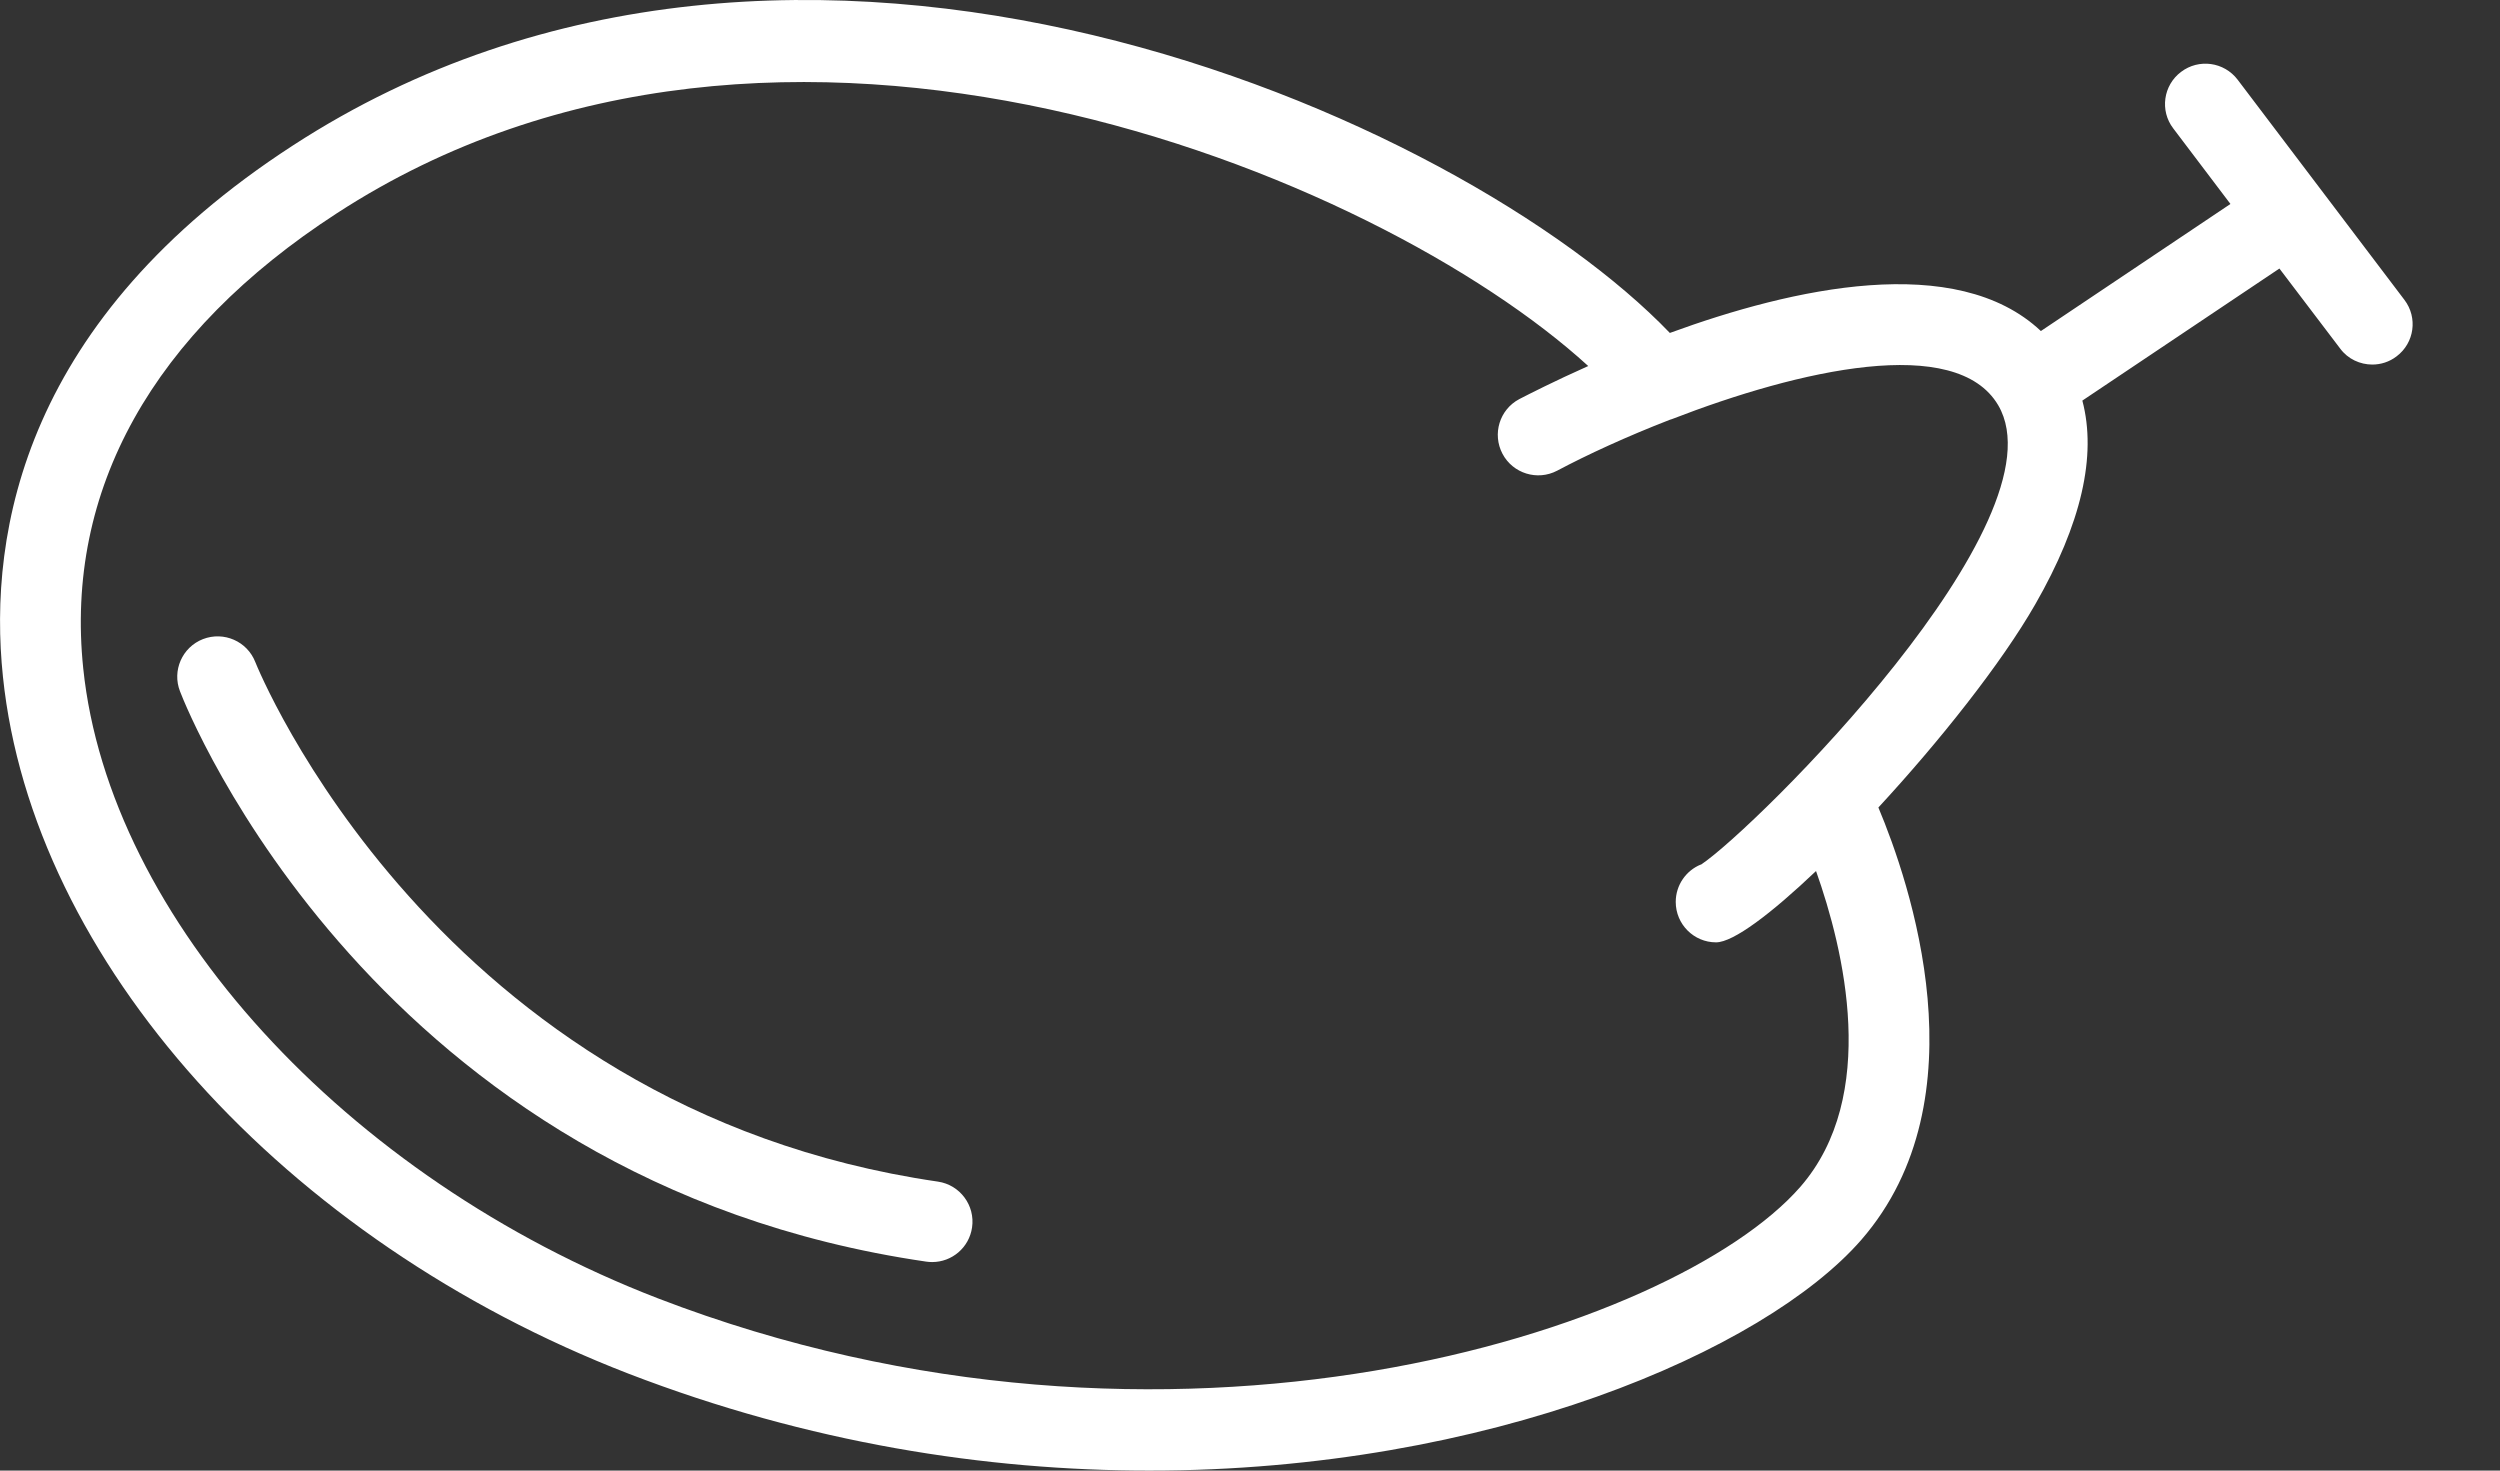 <svg width="17" height="10" viewBox="0 0 17 10" fill="none" xmlns="http://www.w3.org/2000/svg">
<rect x="0" y="0" width="17" height="10" fill="#333333" stroke="none"/>
<path d="M15.216 0.542C15.124 0.421 14.952 0.397 14.831 0.489C14.71 0.58 14.686 0.753 14.778 0.873L15.167 1.387L13.878 2.251C13.302 1.709 12.188 1.959 11.355 2.264C9.945 0.795 5.426 -1.242 1.992 0.989C0.174 2.168 -0.084 3.604 0.02 4.602C0.22 6.53 1.929 8.434 4.274 9.341C5.499 9.813 6.707 10 7.816 10C10.128 10 11.999 9.184 12.656 8.432C13.493 7.47 12.984 5.993 12.773 5.491C13.188 5.042 13.609 4.512 13.84 4.109C14.154 3.562 14.259 3.098 14.16 2.724L15.5 1.826L15.913 2.37C15.966 2.442 16.049 2.479 16.132 2.479C16.189 2.479 16.248 2.461 16.297 2.423C16.418 2.332 16.442 2.16 16.35 2.039L15.216 0.542L15.216 0.542ZM11.565 5.879C11.465 5.92 11.395 6.019 11.395 6.133C11.395 6.285 11.518 6.408 11.669 6.408C11.787 6.408 12.045 6.212 12.349 5.923C12.538 6.455 12.781 7.452 12.242 8.071C11.386 9.05 7.963 10.173 4.472 8.828C2.348 8.008 0.742 6.246 0.566 4.545C0.44 3.334 1.037 2.263 2.291 1.45C5.305 -0.509 9.369 1.181 10.8 2.489C10.567 2.593 10.395 2.681 10.331 2.714C10.197 2.785 10.146 2.951 10.217 3.086C10.288 3.22 10.454 3.271 10.588 3.201C10.793 3.092 11.062 2.968 11.356 2.854C11.36 2.853 11.365 2.851 11.369 2.85C12.233 2.515 13.302 2.269 13.588 2.756C14.047 3.54 11.934 5.636 11.566 5.88L11.565 5.879Z" fill="white"/>
<path d="M6.378 8.035C2.958 7.537 1.748 4.532 1.736 4.502C1.681 4.361 1.522 4.291 1.38 4.346C1.239 4.401 1.169 4.56 1.224 4.701C1.276 4.837 2.553 8.033 6.298 8.579C6.312 8.581 6.325 8.582 6.339 8.582C6.473 8.582 6.59 8.484 6.61 8.347C6.632 8.197 6.528 8.057 6.378 8.035Z" fill="white"/>
</svg>
